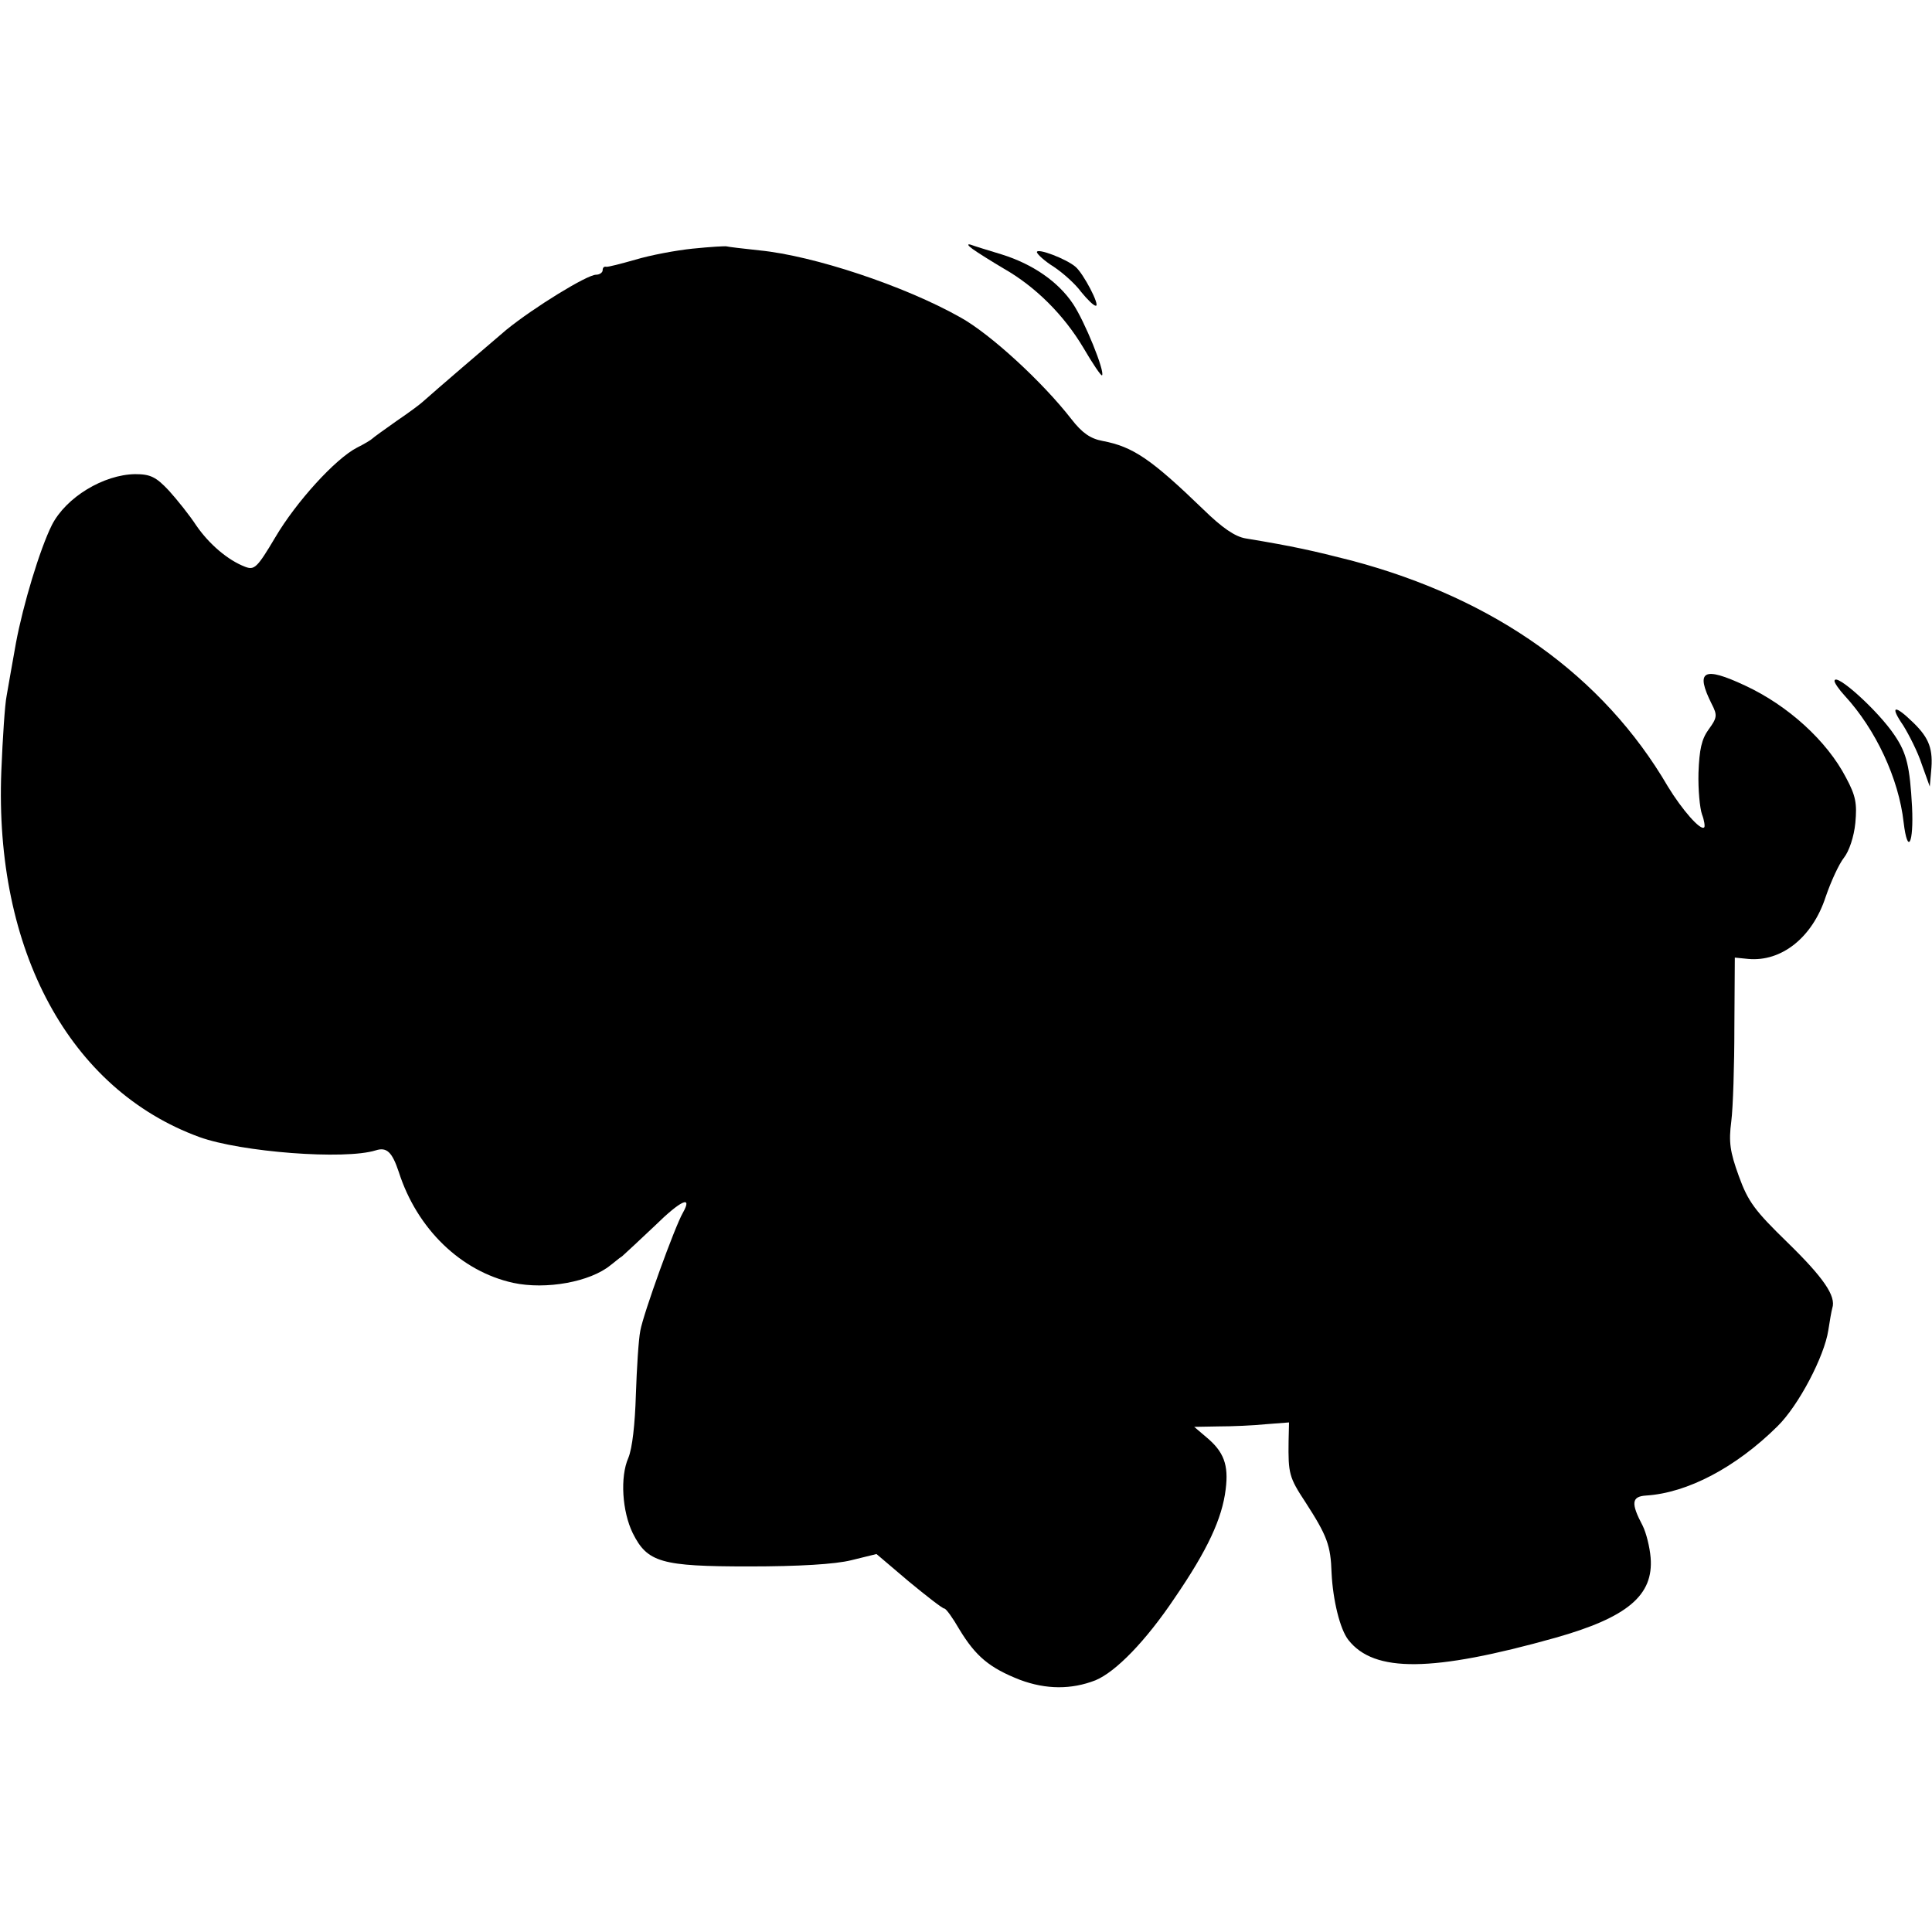 <?xml version="1.0" standalone="no"?>
<!DOCTYPE svg PUBLIC "-//W3C//DTD SVG 20010904//EN"
 "http://www.w3.org/TR/2001/REC-SVG-20010904/DTD/svg10.dtd">
<svg version="1.0" xmlns="http://www.w3.org/2000/svg"
 width="436pt" height="436pt" viewBox="0 0 436 436"
 preserveAspectRatio="xMidYMid meet">
<g transform="translate(0,436) scale(0.1,-0.1)"
fill="#000000" stroke="none">
<path d="M1564 3799 c-39 -4 -97 -15 -130 -25 -32 -9 -62 -17 -66 -16 -5 1 -8
-2 -8 -8 0 -5 -7 -10 -15 -10 -20 0 -139 -73 -202 -124 -46 -39 -159 -136
-187 -161 -6 -6 -33 -26 -61 -45 -27 -19 -52 -37 -55 -40 -3 -3 -18 -12 -34
-20 -49 -25 -138 -123 -185 -203 -41 -69 -47 -74 -68 -66 -39 15 -81 51 -110
93 -15 23 -43 58 -62 79 -29 31 -42 37 -76 37 -71 -1 -156 -52 -188 -115 -27
-54 -65 -180 -81 -266 -8 -46 -18 -100 -21 -119 -4 -19 -9 -96 -12 -170 -16
-405 154 -719 447 -826 94 -34 328 -52 398 -30 25 8 37 -4 52 -49 41 -128 140
-224 258 -250 74 -16 174 2 220 40 7 5 18 15 26 20 7 6 40 37 74 69 58 57 86
70 63 29 -18 -31 -89 -227 -96 -266 -4 -20 -8 -85 -10 -144 -2 -67 -8 -121
-17 -143 -19 -43 -14 -121 10 -170 33 -66 64 -75 262 -75 113 0 195 5 231 14
l57 14 73 -62 c40 -33 76 -61 80 -61 4 0 19 -21 34 -47 37 -61 68 -87 137
-114 59 -22 116 -22 170 -1 46 19 114 89 179 186 74 108 107 179 115 245 7 55
-4 85 -44 118 l-27 23 55 1 c30 0 78 2 107 5 l52 4 -1 -42 c-1 -73 1 -82 38
-138 49 -76 57 -97 59 -160 3 -61 19 -127 38 -151 58 -74 189 -73 467 5 163
46 222 96 215 181 -2 24 -10 56 -18 72 -27 51 -25 66 8 68 93 6 202 63 296
156 48 47 106 158 115 217 3 20 7 43 9 50 9 27 -20 69 -101 148 -74 72 -89 92
-110 150 -20 55 -23 77 -17 123 4 31 7 127 7 213 l1 157 30 -3 c75 -7 145 48
175 140 12 35 30 74 41 88 12 15 23 48 26 79 4 44 1 61 -21 102 -43 83 -131
163 -228 208 -94 44 -113 34 -75 -42 13 -25 12 -31 -7 -57 -16 -22 -21 -45
-23 -98 -1 -38 3 -80 8 -94 5 -13 7 -27 5 -29 -8 -9 -51 41 -82 92 -146 250
-390 424 -714 510 -86 22 -130 32 -239 50 -24 4 -53 24 -95 65 -118 114 -159
142 -228 155 -27 5 -46 18 -70 49 -66 85 -184 193 -251 230 -126 71 -331 139
-453 151 -38 4 -71 8 -74 9 -3 1 -37 -1 -76 -5z"/>
<path d="M2195 3798 c11 -8 43 -28 70 -44 72 -41 136 -105 180 -179 21 -36 40
-64 42 -62 7 8 -39 122 -66 162 -33 49 -90 89 -161 111 -30 9 -62 19 -70 22
-8 2 -6 -2 5 -10z"/>
<path d="M2340 3791 c0 -4 17 -20 38 -33 21 -14 49 -39 62 -57 14 -17 28 -31
33 -31 10 0 -28 73 -46 88 -21 18 -87 43 -87 33z"/>
<path d="M4140 2823 c0 -4 10 -19 23 -33 70 -76 122 -187 133 -286 9 -75 23
-48 19 35 -5 91 -12 121 -39 161 -37 56 -136 145 -136 123z"/>
<path d="M4295 2723 c13 -21 33 -60 42 -88 l18 -50 3 34 c5 50 -4 75 -40 110
-43 42 -54 39 -23 -6z"/>
</g>
</svg>
